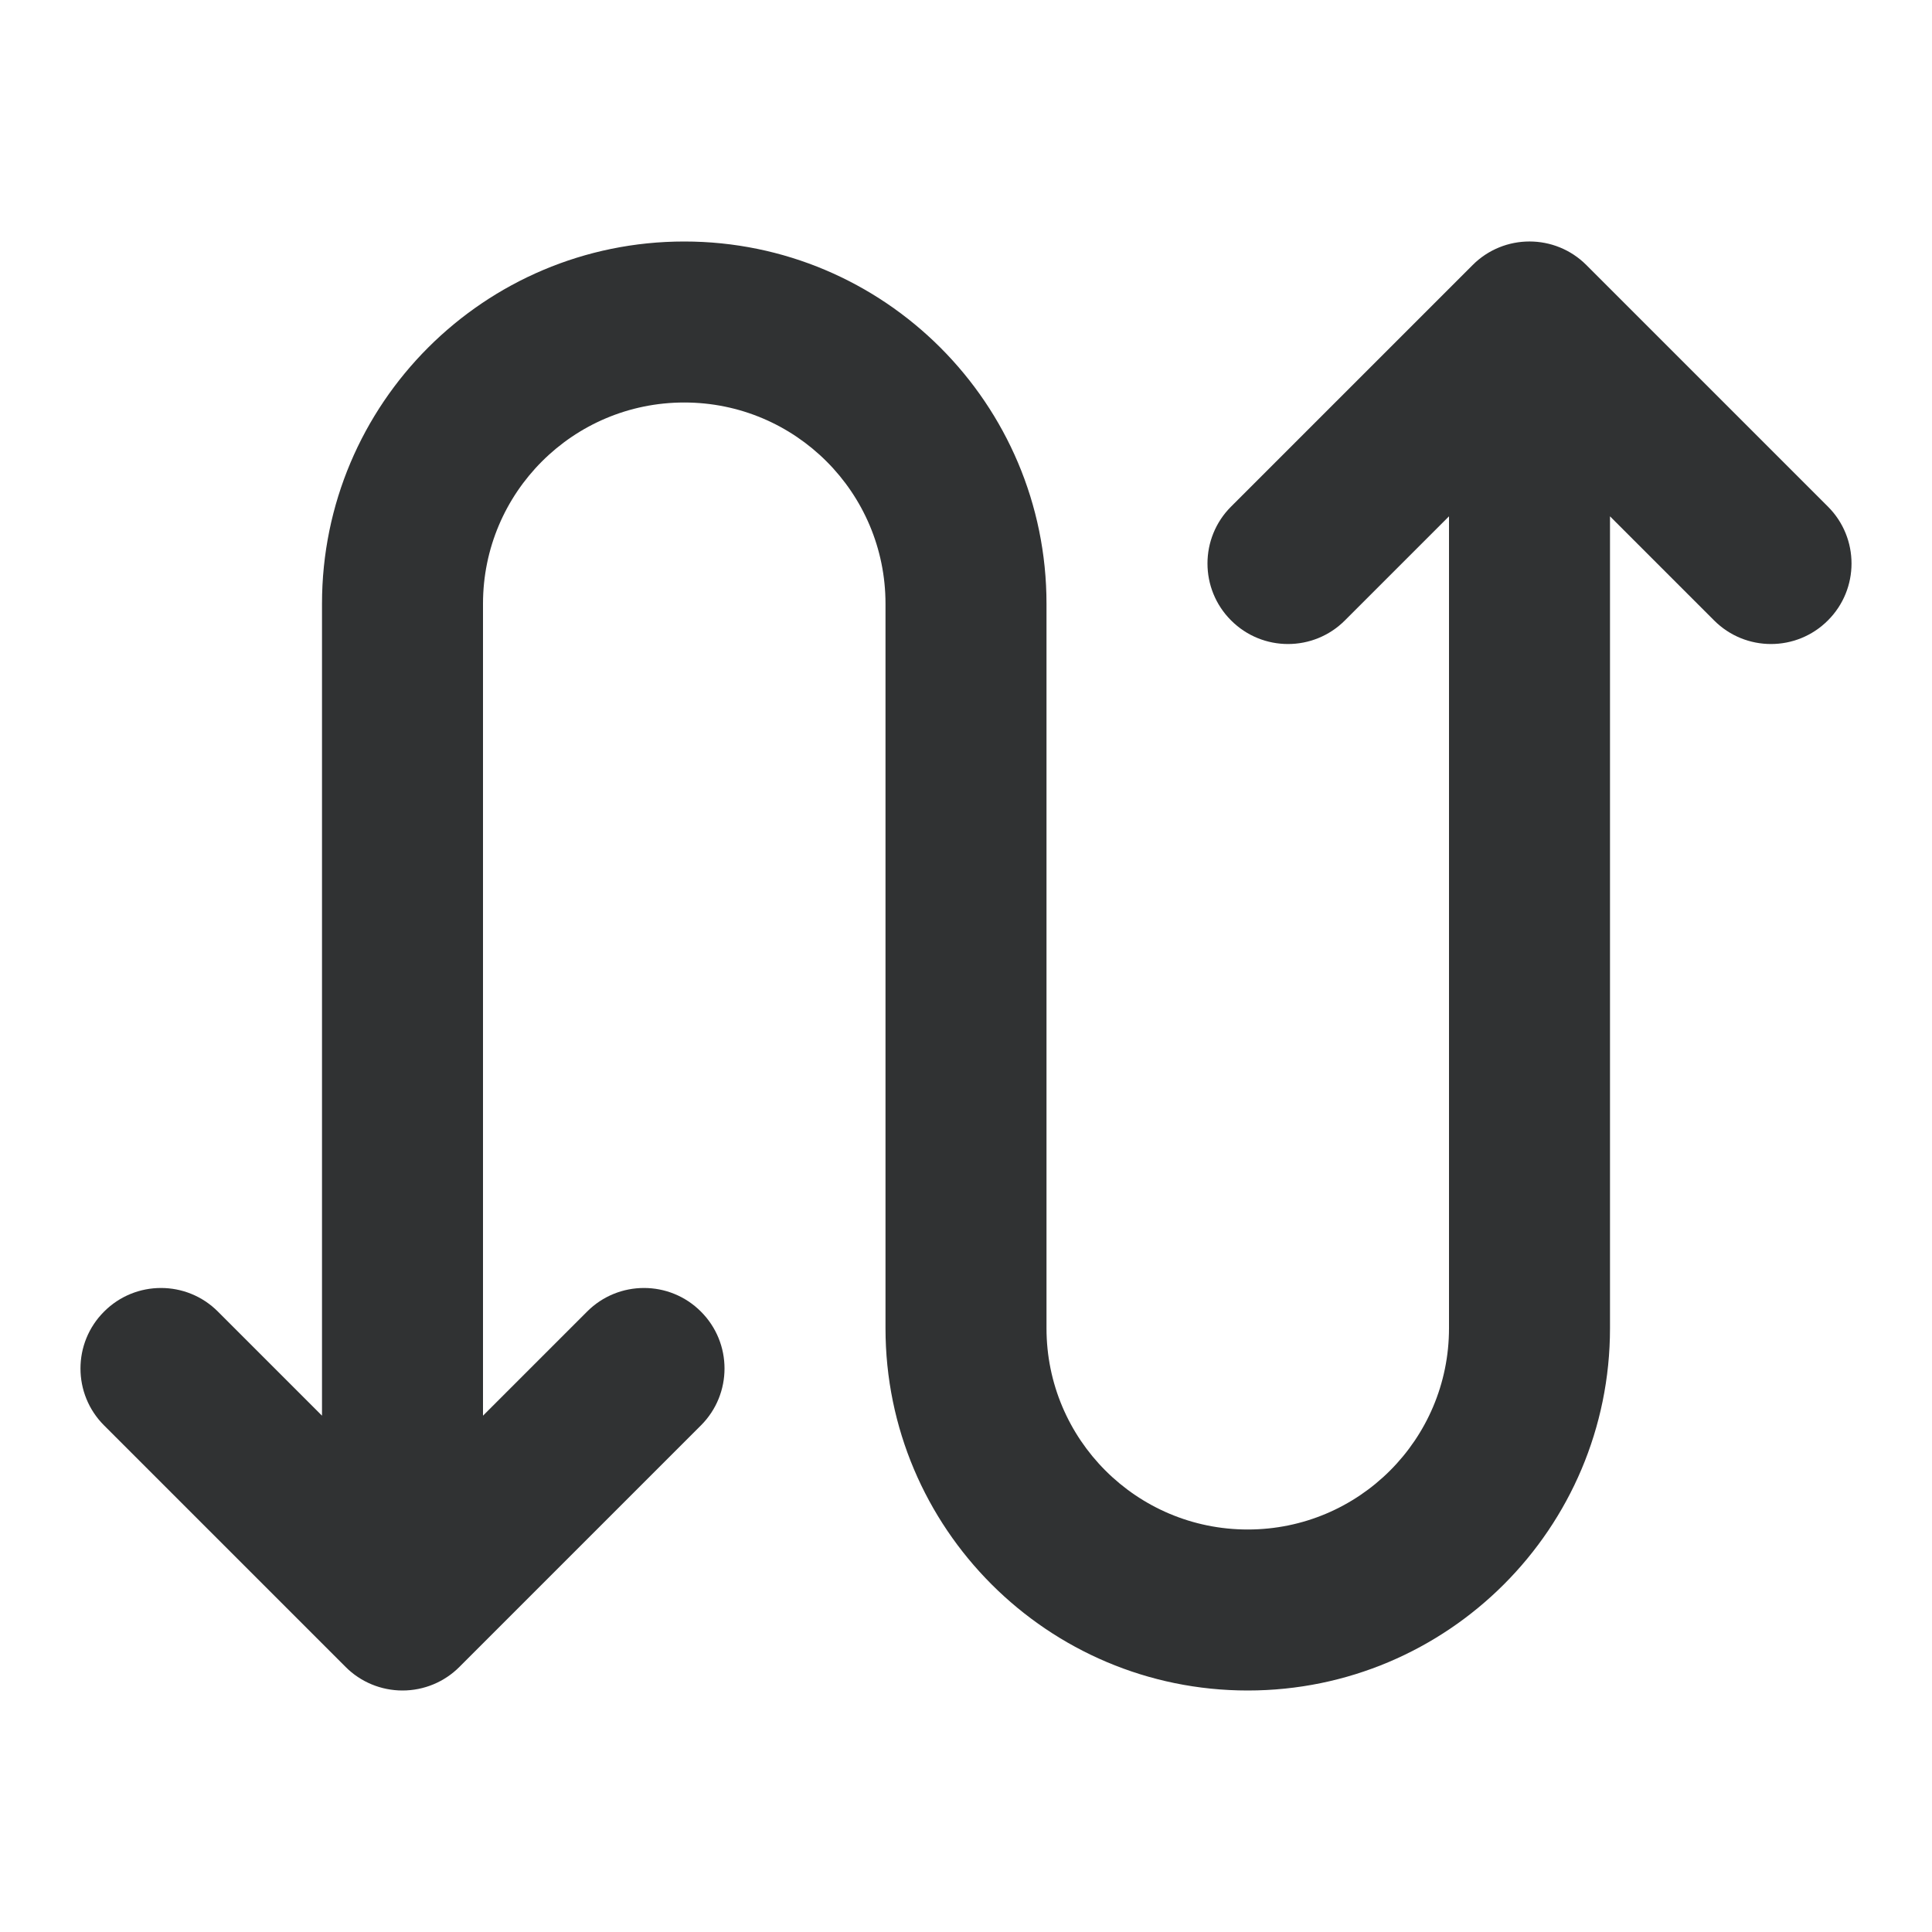 <svg width="24" height="24" viewBox="0 0 24 24" fill="none" xmlns="http://www.w3.org/2000/svg">
    <path fill-rule="evenodd" clip-rule="evenodd"
        d="M18.293 3.293C18.683 2.902 19.317 2.902 19.707 3.293L22.707 6.293C23.098 6.683 23.098 7.317 22.707 7.707C22.317 8.098 21.683 8.098 21.293 7.707L20 6.414V16.5C20 18.985 17.985 21 15.5 21C13.015 21 11 18.985 11 16.5V7.5C11 6.119 9.881 5 8.5 5C7.119 5 6 6.119 6 7.5V17.586L7.293 16.293C7.683 15.902 8.317 15.902 8.707 16.293C9.098 16.683 9.098 17.317 8.707 17.707L5.707 20.707C5.52 20.895 5.265 21 5 21C4.735 21 4.48 20.895 4.293 20.707L1.293 17.707C0.902 17.317 0.902 16.683 1.293 16.293C1.683 15.902 2.317 15.902 2.707 16.293L4 17.586L4 7.5C4 5.015 6.015 3 8.5 3C10.985 3 13 5.015 13 7.5V16.5C13 17.881 14.119 19 15.5 19C16.881 19 18 17.881 18 16.5V6.414L16.707 7.707C16.317 8.098 15.683 8.098 15.293 7.707C14.902 7.317 14.902 6.683 15.293 6.293L18.293 3.293Z"
        fill="#303233" />
</svg>
